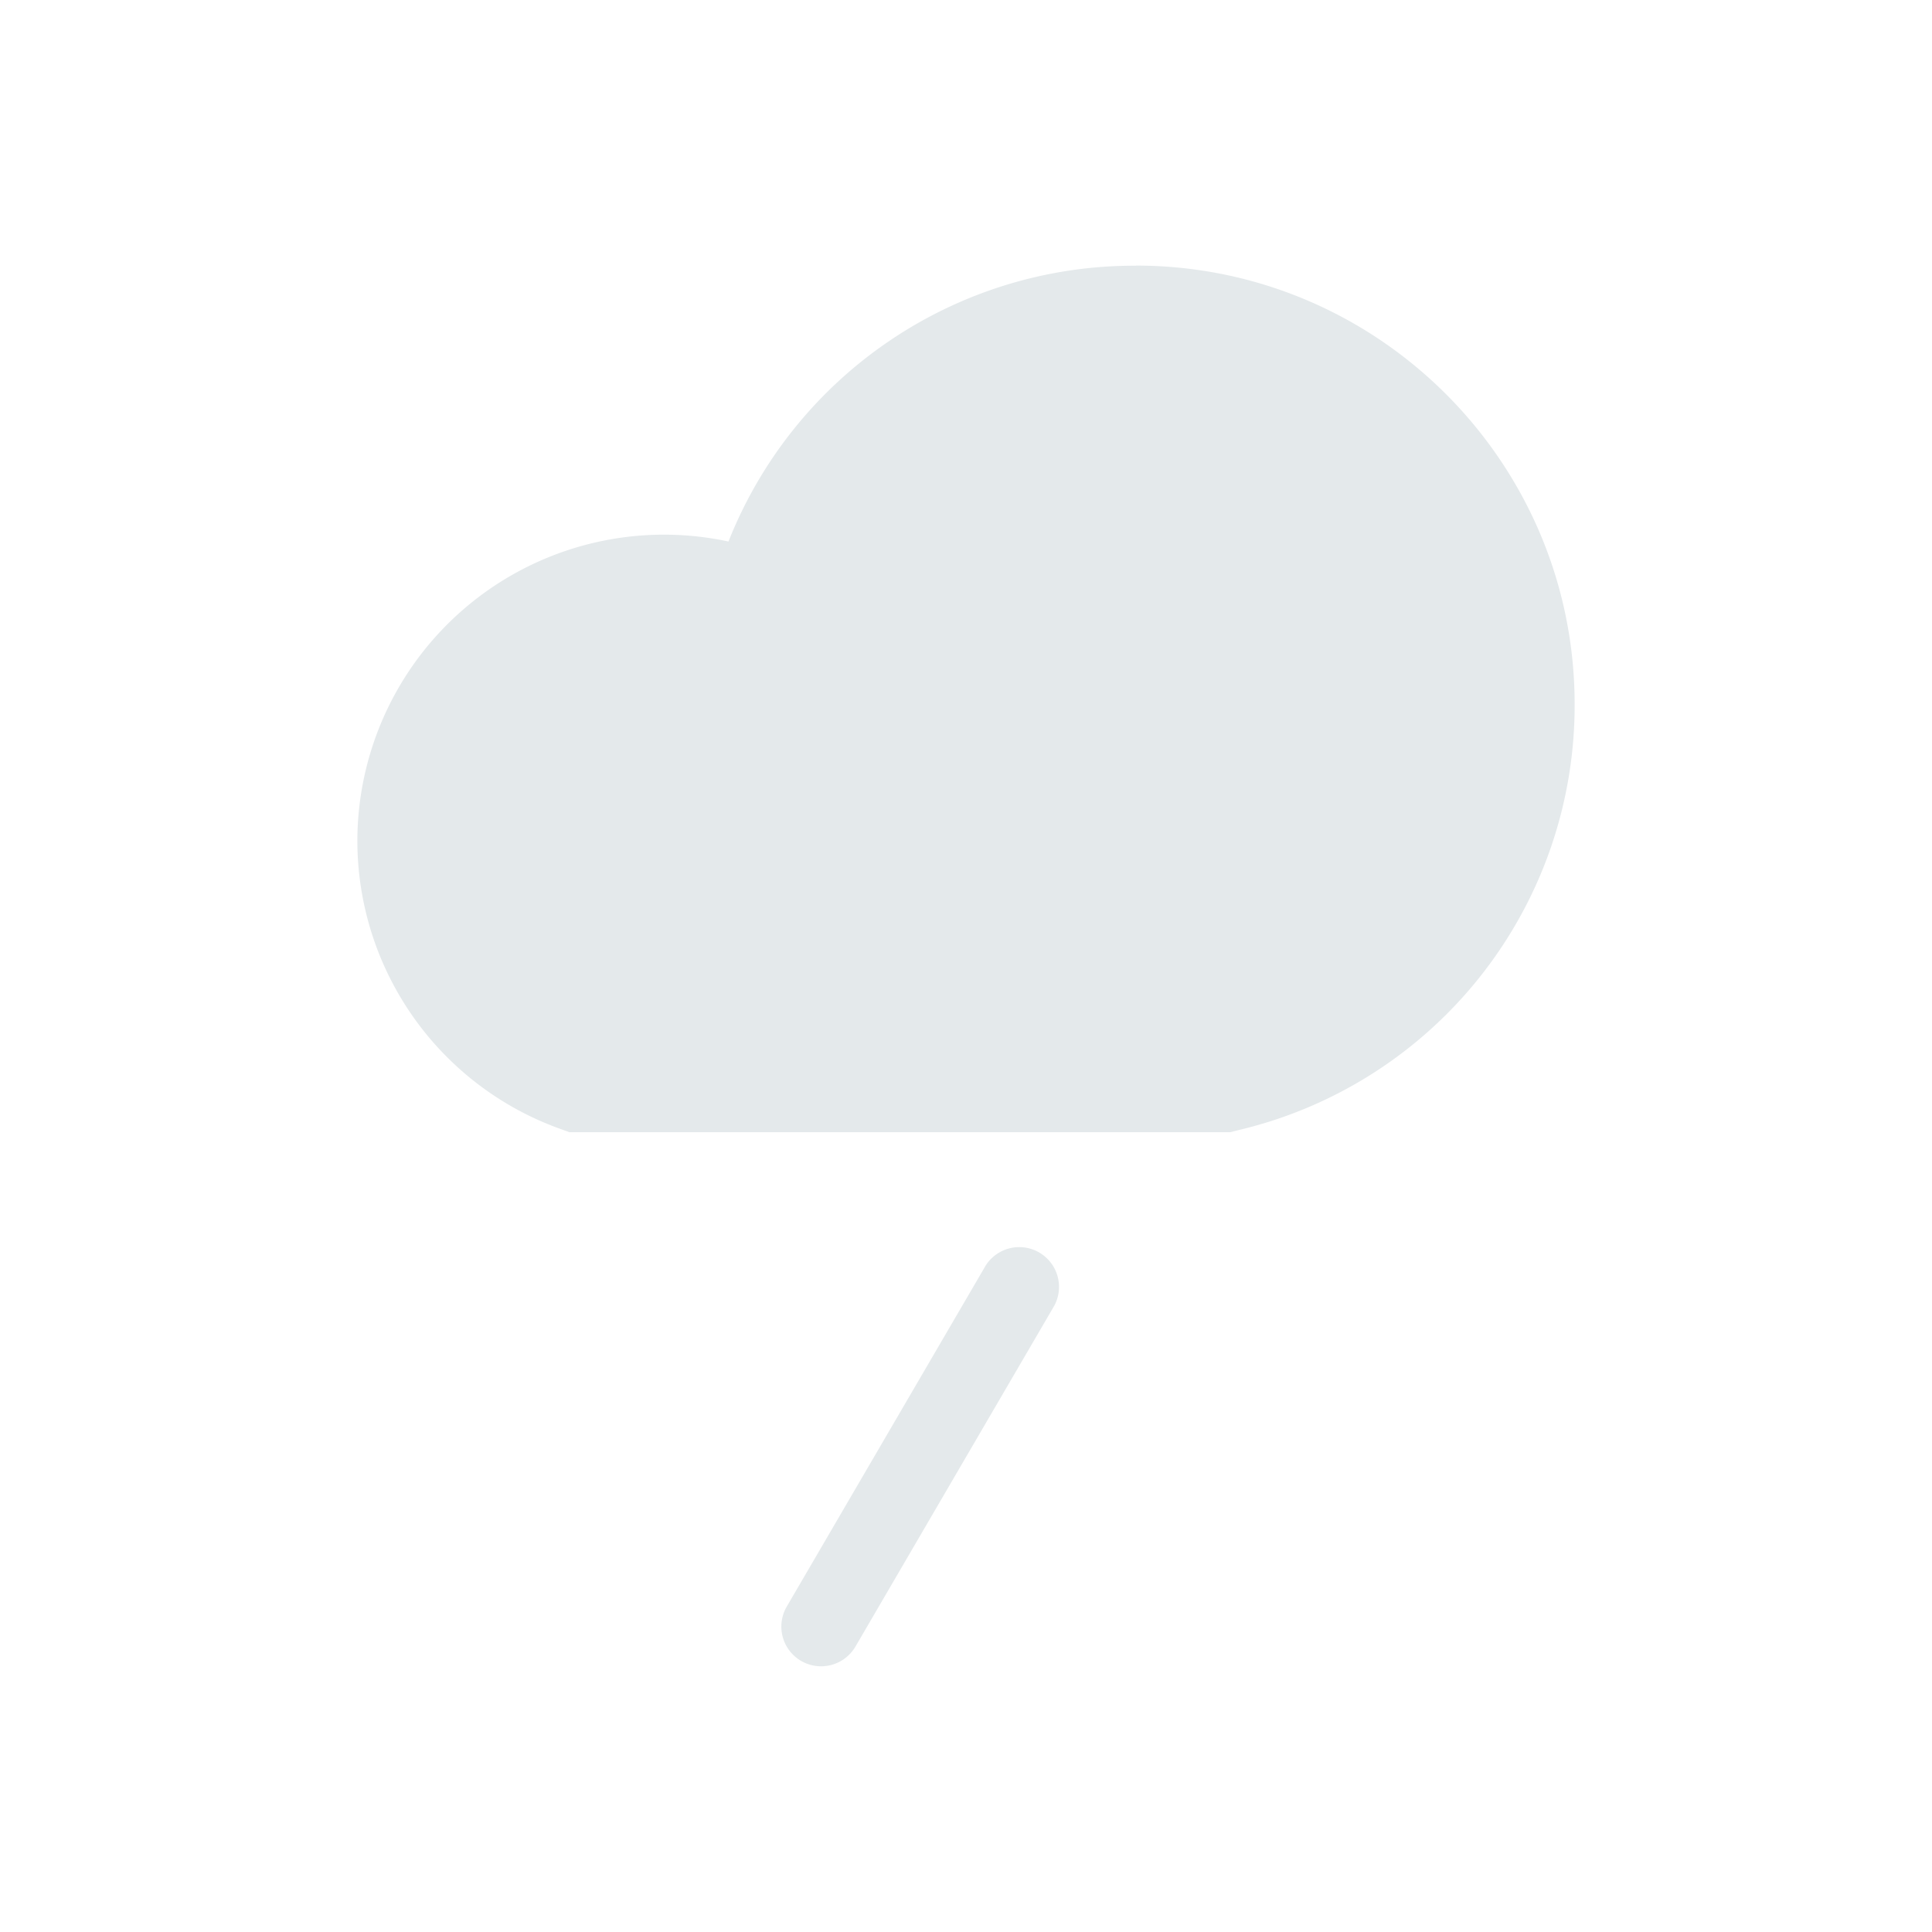 <svg xmlns="http://www.w3.org/2000/svg" width="34pt" height="34pt" viewBox="0 0 34 34"><path d="M19.992 4.676A7.68 7.68 0 0 0 12.82 9.53a5.396 5.396 0 0 0-6.531 5.27 5.39 5.39 0 0 0 3.496 5.039l.235.086h11.628l.16-.04a7.68 7.68 0 0 0 5.903-7.491c0-4.258-3.461-7.72-7.719-7.72M14.45 29.324a.699.699 0 0 1-.602-1.055l3.5-6a.7.7 0 0 1 1.207.707l-3.5 6a.7.7 0 0 1-.606.348" style="stroke:none;fill-rule:nonzero;fill:#e4e9eb;fill-opacity:1"/></svg>